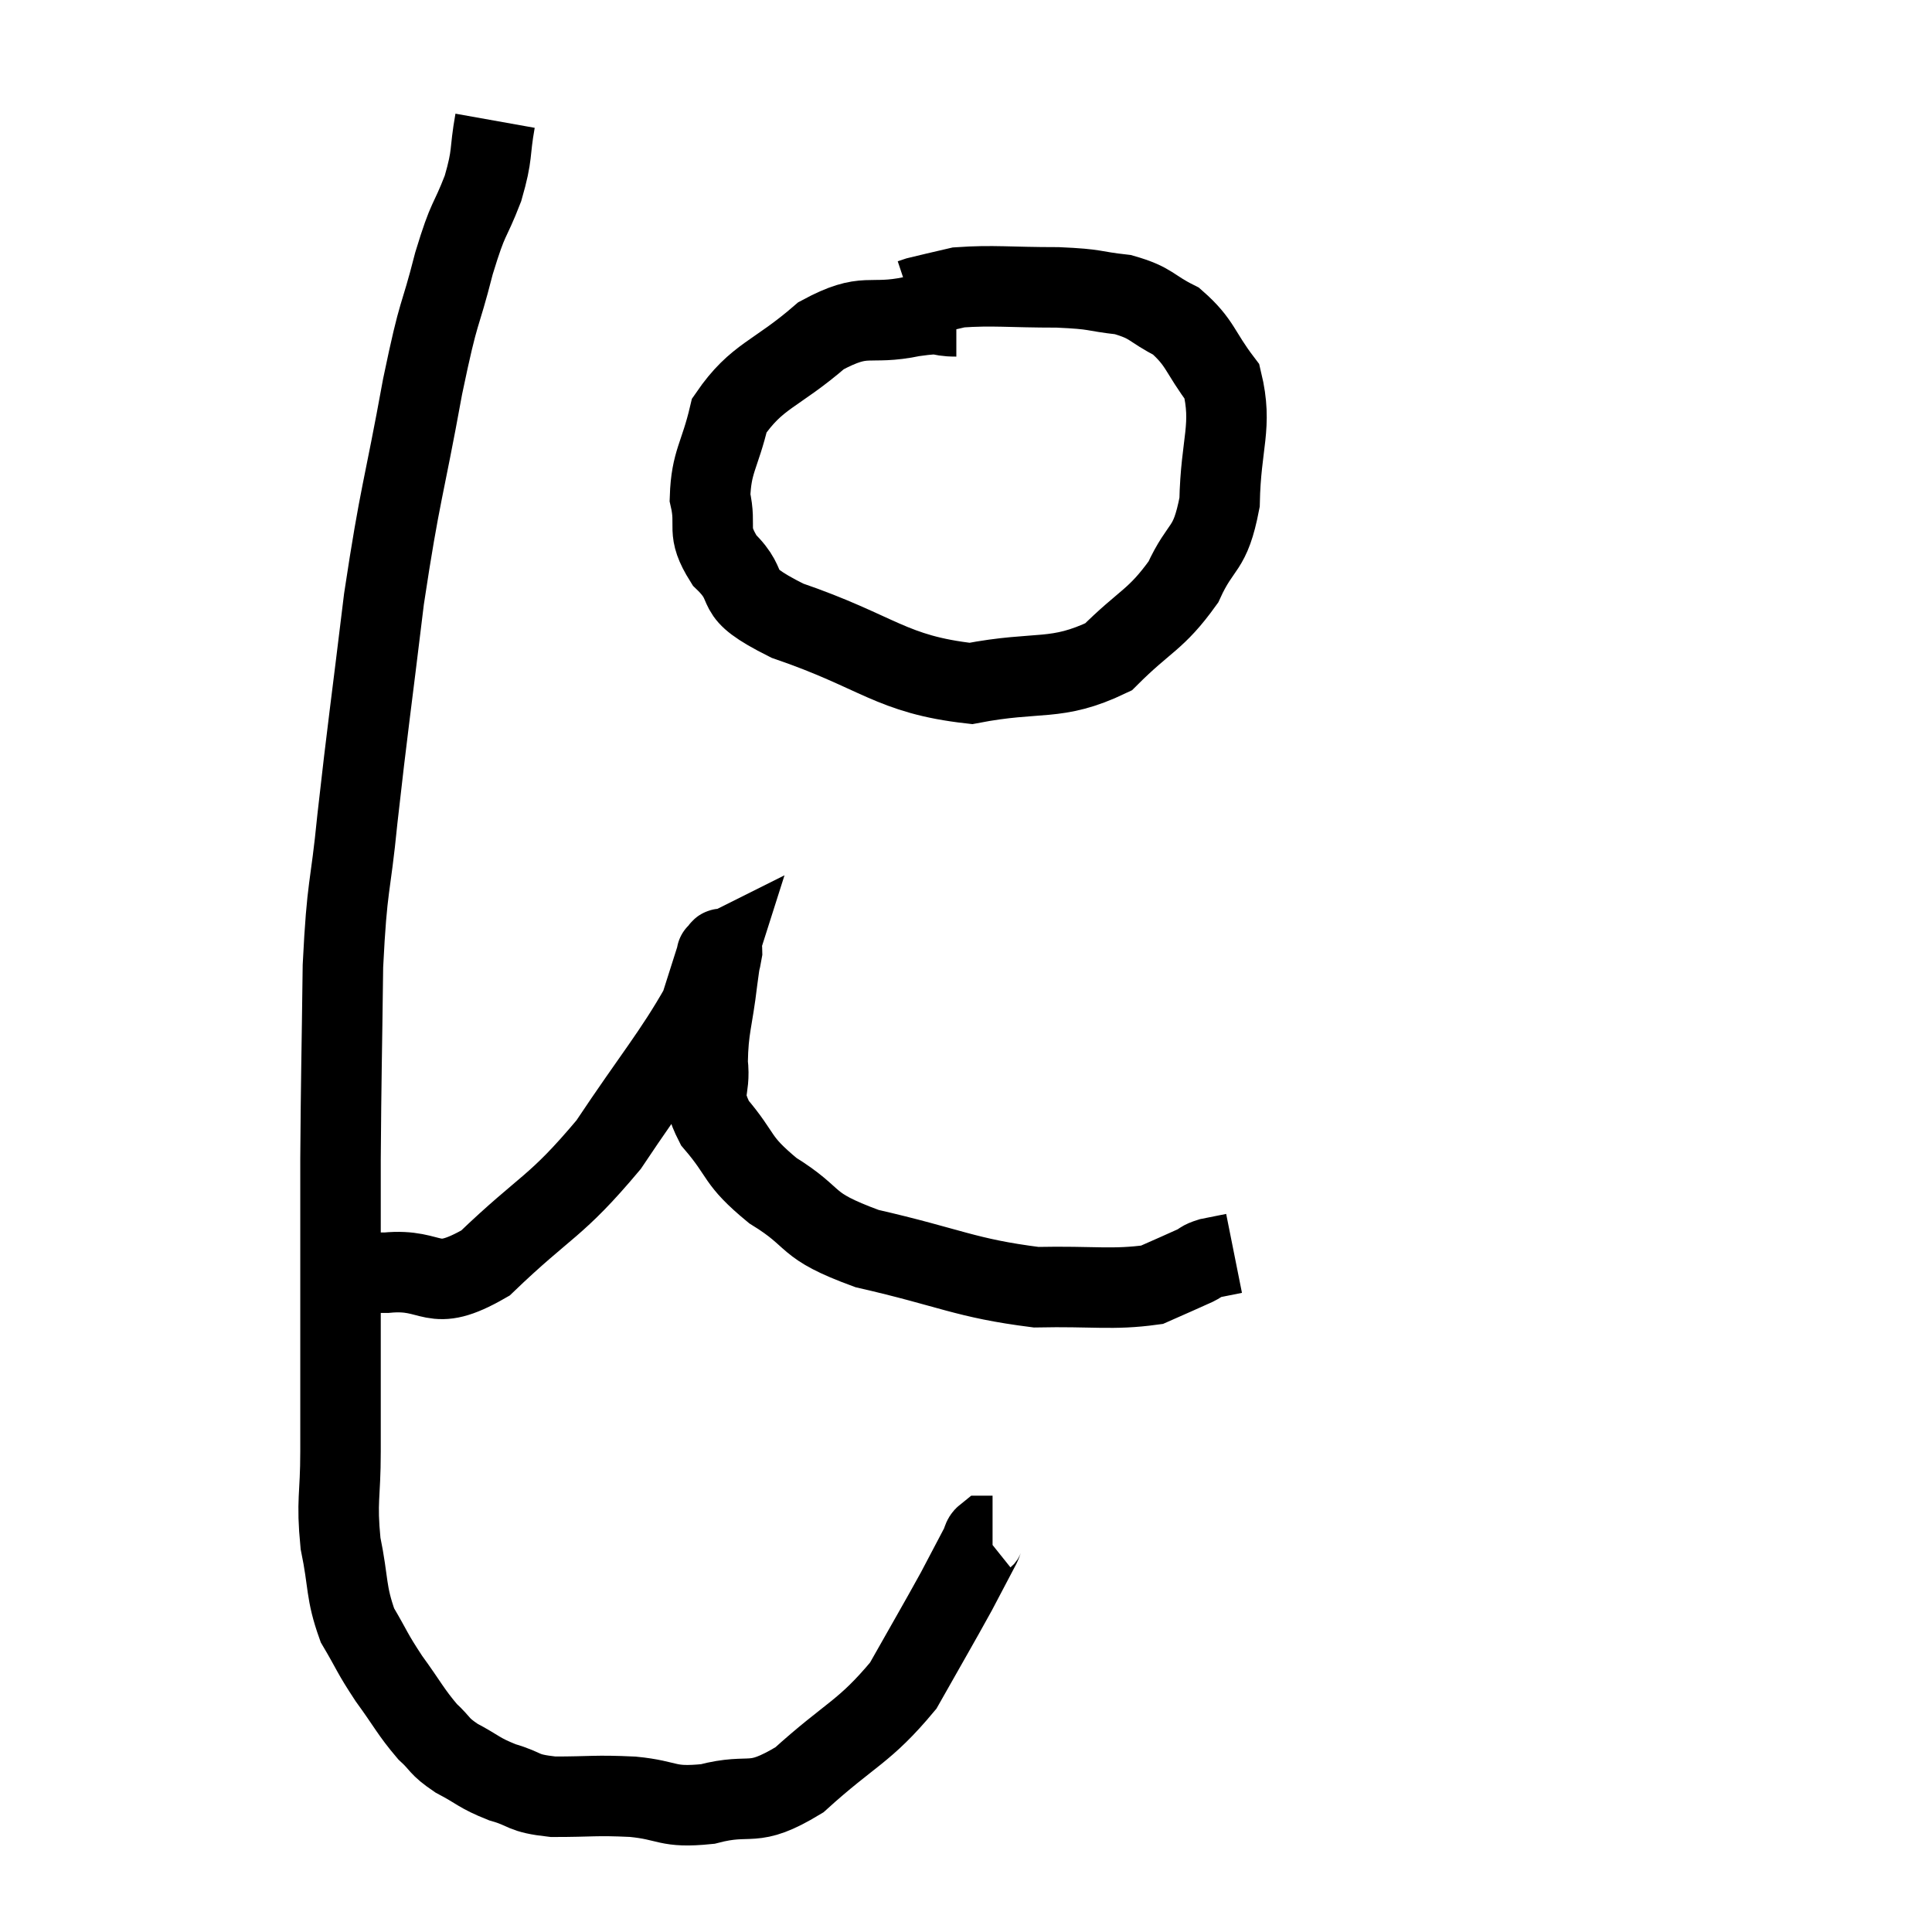 <svg width="48" height="48" viewBox="0 0 48 48" xmlns="http://www.w3.org/2000/svg"><path d="M 12.3 3 C 12.15 3.84, 12.255 3.795, 12 4.68 C 11.64 5.61, 11.655 5.31, 11.28 6.54 C 10.89 8.07, 10.935 7.515, 10.5 9.6 C 10.02 12.24, 9.945 12.195, 9.54 14.88 C 9.21 17.61, 9.135 18.06, 8.88 20.34 C 8.7 22.17, 8.625 21.885, 8.52 24 C 8.49 26.4, 8.475 26.685, 8.46 28.8 C 8.46 30.63, 8.46 30.645, 8.46 32.46 C 8.46 34.26, 8.46 34.59, 8.46 36.06 C 8.46 37.2, 8.355 37.26, 8.46 38.34 C 8.67 39.36, 8.58 39.54, 8.88 40.38 C 9.27 41.04, 9.225 41.04, 9.66 41.7 C 10.14 42.36, 10.2 42.525, 10.62 43.02 C 10.98 43.35, 10.875 43.365, 11.34 43.68 C 11.91 43.98, 11.88 44.04, 12.48 44.28 C 13.11 44.46, 12.93 44.55, 13.74 44.64 C 14.73 44.64, 14.76 44.595, 15.72 44.64 C 16.65 44.73, 16.545 44.925, 17.58 44.82 C 18.72 44.52, 18.645 44.955, 19.86 44.22 C 21.15 43.05, 21.465 43.05, 22.44 41.88 C 23.1 40.71, 23.28 40.41, 23.76 39.54 C 24.06 38.97, 24.18 38.745, 24.36 38.4 C 24.42 38.28, 24.405 38.22, 24.48 38.16 C 24.57 38.16, 24.615 38.16, 24.66 38.16 L 24.66 38.16" fill="none" stroke="black" stroke-width="2"></path><path d="M 8.52 31.44 C 9.06 31.53, 8.715 31.635, 9.6 31.62 C 10.83 31.5, 10.68 32.175, 12.06 31.38 C 13.59 29.91, 13.785 30.03, 15.12 28.44 C 16.26 26.73, 16.725 26.205, 17.4 25.02 C 17.61 24.36, 17.715 24.03, 17.82 23.7 C 17.82 23.7, 17.79 23.715, 17.82 23.7 C 17.88 23.67, 17.94 23.475, 17.94 23.64 C 17.88 24, 17.91 23.67, 17.82 24.36 C 17.7 25.38, 17.595 25.515, 17.58 26.4 C 17.67 27.15, 17.355 27.105, 17.76 27.9 C 18.48 28.74, 18.255 28.8, 19.2 29.58 C 20.37 30.3, 19.905 30.42, 21.54 31.02 C 23.64 31.5, 23.97 31.755, 25.74 31.98 C 27.18 31.95, 27.63 32.055, 28.62 31.92 C 29.16 31.68, 29.34 31.605, 29.7 31.44 C 29.88 31.35, 29.82 31.335, 30.06 31.26 C 30.36 31.2, 30.51 31.17, 30.66 31.14 L 30.66 31.14" fill="none" stroke="black" stroke-width="2"></path><path d="M 23.76 7.86 C 23.22 7.86, 23.52 7.74, 22.68 7.86 C 21.54 8.1, 21.54 7.725, 20.4 8.34 C 19.26 9.33, 18.81 9.315, 18.12 10.32 C 17.88 11.34, 17.67 11.46, 17.64 12.36 C 17.82 13.14, 17.52 13.155, 18 13.92 C 18.78 14.67, 18.03 14.655, 19.56 15.42 C 21.84 16.2, 22.125 16.755, 24.12 16.98 C 25.83 16.65, 26.22 16.95, 27.54 16.32 C 28.47 15.39, 28.71 15.42, 29.4 14.46 C 29.85 13.47, 30.06 13.725, 30.3 12.48 C 30.33 10.98, 30.63 10.605, 30.36 9.48 C 29.79 8.73, 29.835 8.52, 29.22 7.98 C 28.56 7.65, 28.635 7.53, 27.9 7.32 C 27.09 7.23, 27.3 7.185, 26.28 7.14 C 25.05 7.14, 24.69 7.08, 23.82 7.14 C 23.31 7.26, 23.1 7.305, 22.8 7.38 L 22.62 7.44" fill="none" stroke="black" stroke-width="2"></path></svg>